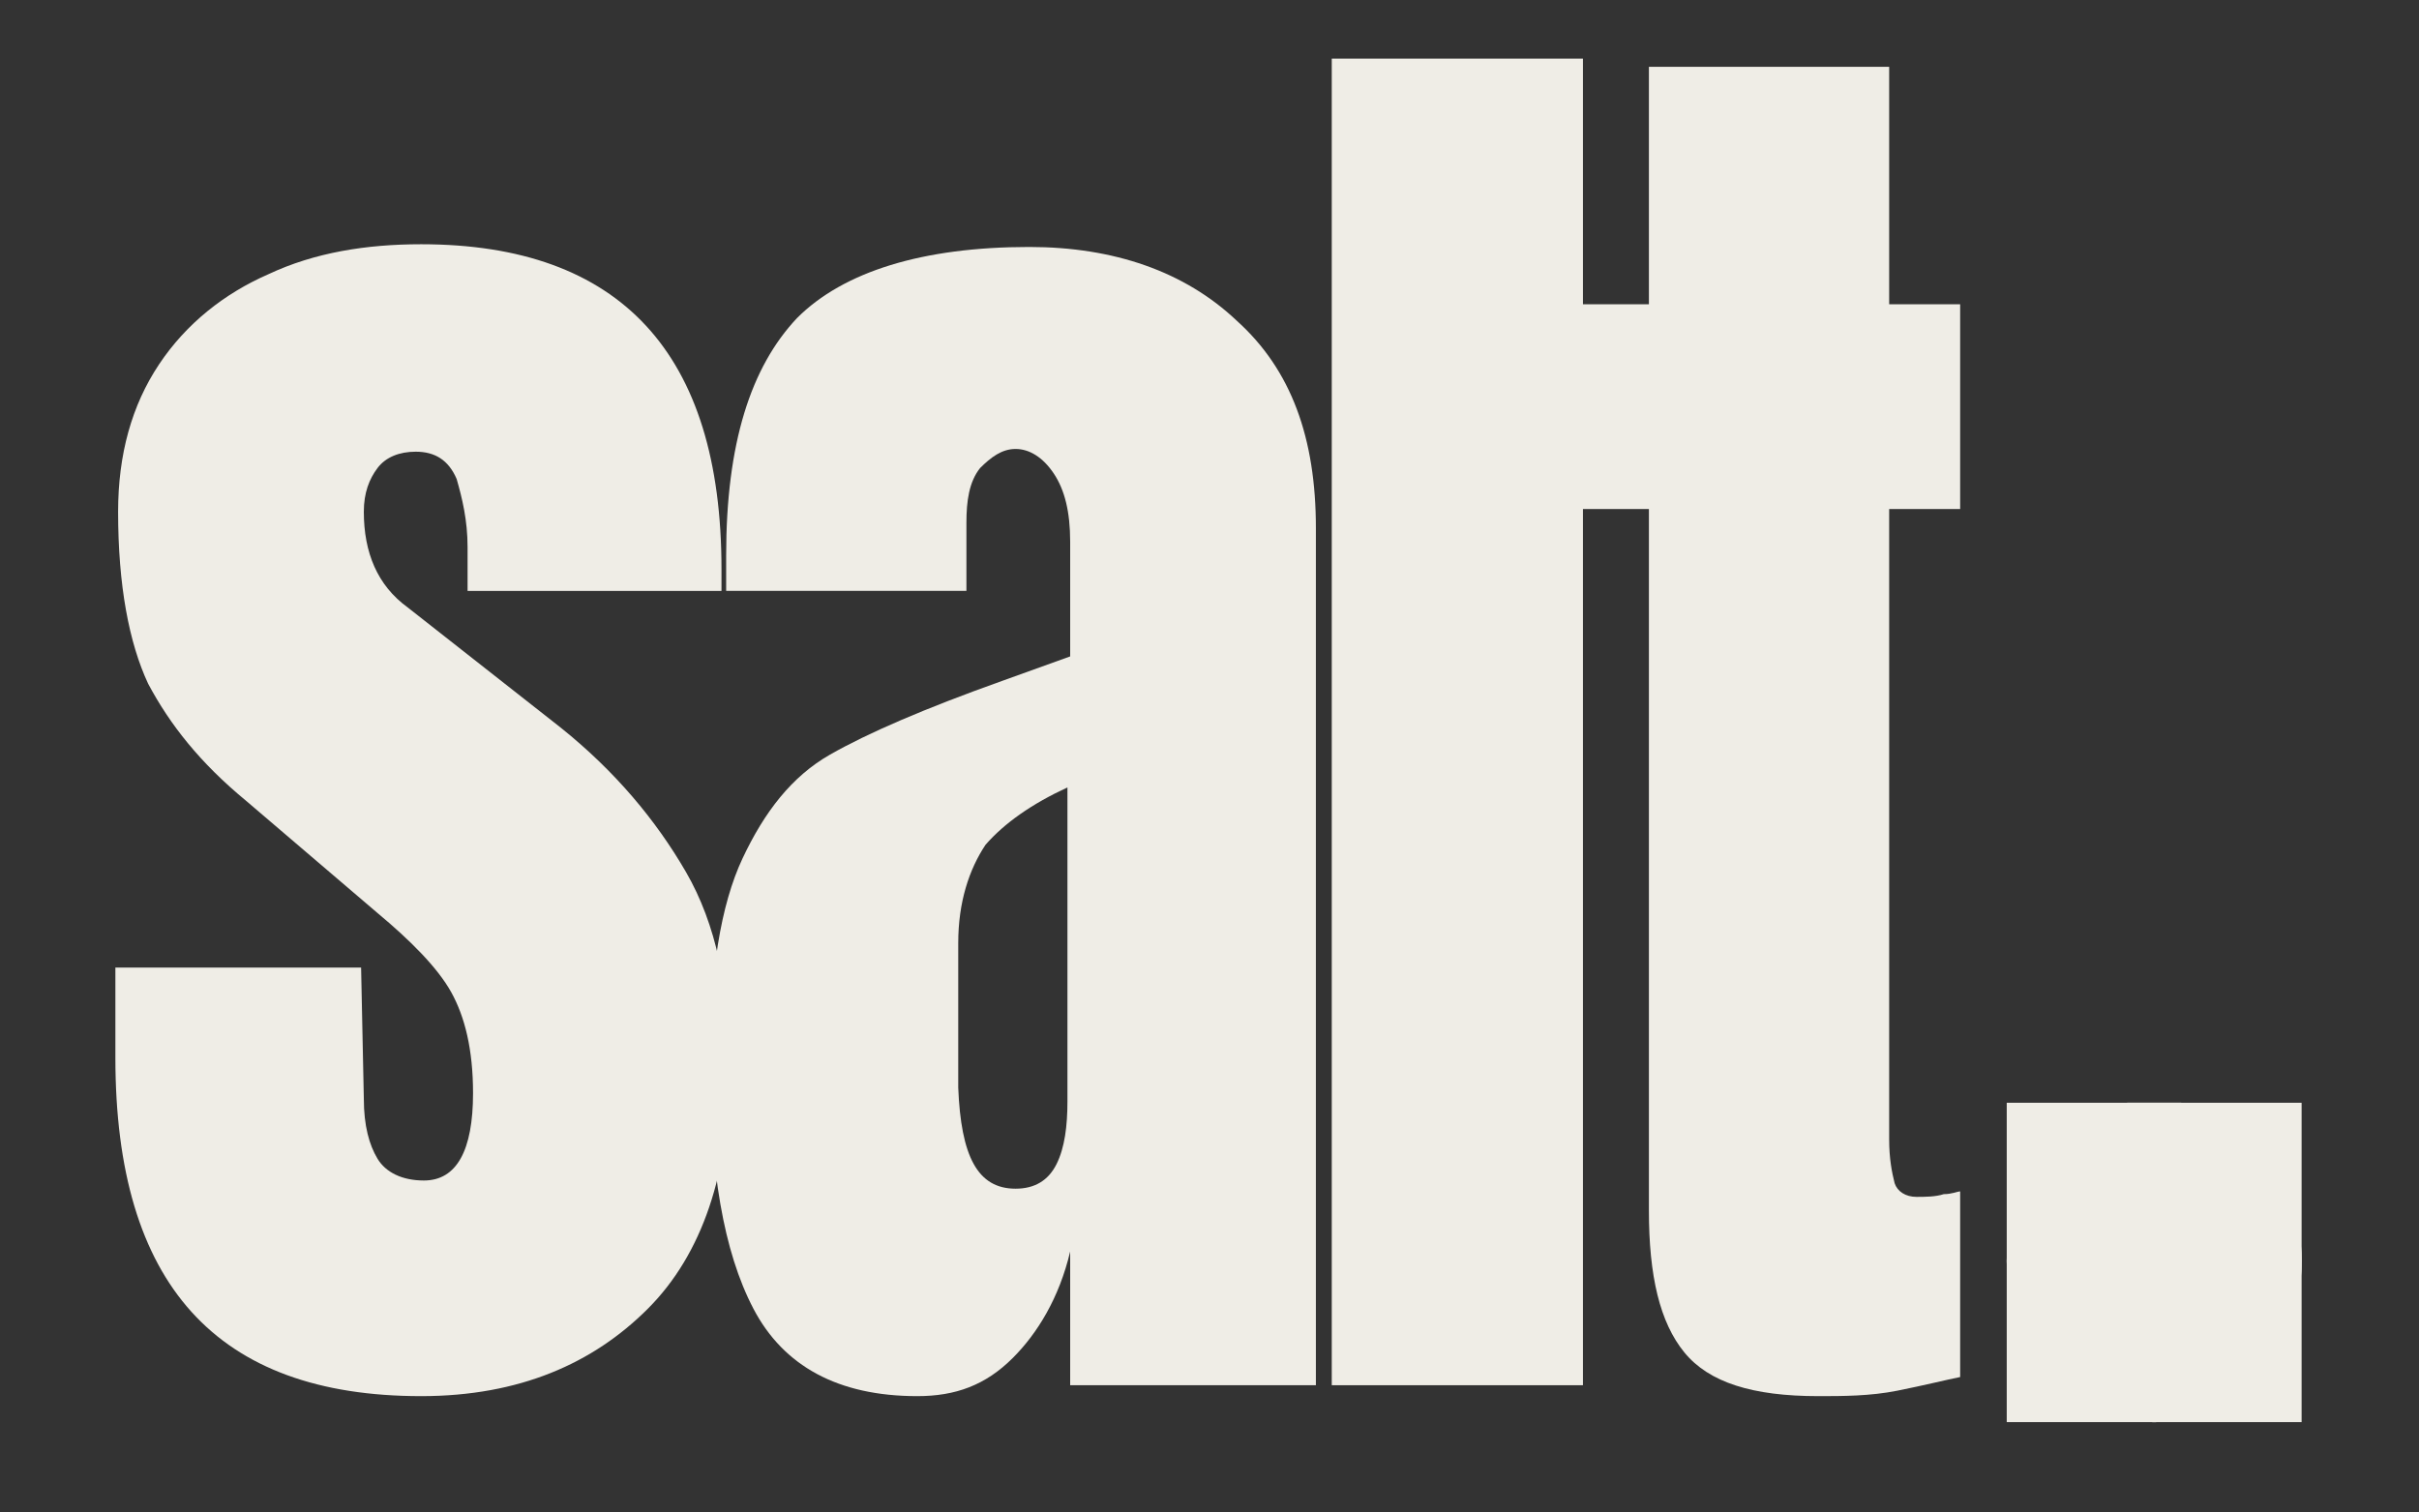 <?xml version="1.0" encoding="utf-8"?>
<!-- Generator: Adobe Illustrator 28.3.0, SVG Export Plug-In . SVG Version: 6.00 Build 0)  -->
<svg version="1.1" id="Layer_1" xmlns="http://www.w3.org/2000/svg" xmlns:xlink="http://www.w3.org/1999/xlink" x="0px" y="0px"
	 viewBox="0 0 88.6 55.4" style="enable-background:new 0 0 88.6 55.4;" xml:space="preserve">
<rect x="0" y="0" width="88.6" height="55.4" fill="#333333" stroke="none"/>
<style type="text/css">
	.st0{fill:#EFEDE6;}
	.st1{clip-path:url(#SVGID_00000122703455976587644250000014856138640650838402_);}
	.st2{clip-path:url(#SVGID_00000114770223459609905510000012655644681419591050_);}
</style>
<g>
	<g>
		<g transform="translate(52.126, 266.848)">
			<g>
				<path class="st0" d="M-36.7-215.7c-7.5,0-11.2-4.1-11.2-12.4l0-3.3h9l0.1,4.8c0,1,0.2,1.7,0.5,2.2c0.3,0.5,0.9,0.8,1.7,0.8
					c1.2,0,1.8-1.1,1.8-3.2c0-1.6-0.3-2.8-0.8-3.7s-1.5-1.9-2.7-2.9l-4.8-4.1c-1.7-1.4-2.8-2.8-3.6-4.3c-0.7-1.5-1.1-3.6-1.1-6.3
					c0-2.1,0.5-3.9,1.5-5.4s2.4-2.6,4-3.3c1.7-0.8,3.6-1.1,5.6-1.1c7.3,0,11,4,11,11.9v0.8h-9.3v-1.6c0-1-0.2-1.8-0.4-2.5
					c-0.3-0.7-0.8-1-1.5-1c-0.6,0-1.1,0.2-1.4,0.6c-0.3,0.4-0.5,0.9-0.5,1.6c0,1.5,0.5,2.7,1.6,3.5l5.6,4.4c2,1.6,3.5,3.4,4.6,5.3
					c1.1,1.9,1.6,4.3,1.6,7.2c0,3.8-1,6.8-3,8.8S-33.1-215.7-36.7-215.7z"/>
			</g>
		</g>
	</g>
	<g>
		<g transform="translate(136.597, 266.848)">
			<g>
				<path class="st0" d="M-103-215.7c-2.9,0-4.9-1.1-6-3.2c-1.1-2.1-1.6-5.1-1.6-9.1c0-3.2,0.4-5.7,1.2-7.4c0.8-1.7,1.8-3,3.2-3.8
					c1.4-0.8,3.5-1.7,6.3-2.7l2.5-0.9v-4.2c0-1.1-0.2-1.9-0.6-2.5c-0.4-0.6-0.9-0.9-1.4-0.9c-0.5,0-0.9,0.3-1.3,0.7
					c-0.4,0.5-0.5,1.2-0.5,2v2.5h-8.8v-1.3c0-4.1,0.9-6.9,2.6-8.7c1.7-1.7,4.6-2.6,8.5-2.6c3.1,0,5.7,0.9,7.6,2.7
					c2,1.8,2.9,4.3,2.9,7.6v31.4h-9v-4.9c-0.4,1.7-1.2,3-2.1,3.9C-100.5-216.1-101.6-215.7-103-215.7z M-99.4-223.3
					c0.7,0,1.2-0.3,1.5-0.9c0.3-0.6,0.4-1.4,0.4-2.3V-238c-1.3,0.6-2.3,1.3-3,2.1c-0.6,0.9-1,2.1-1,3.6v5.3
					C-101.4-224.5-100.8-223.3-99.4-223.3z"/>
			</g>
		</g>
	</g>
	<g>
		<g transform="translate(222.678, 266.848)">
			<g>
				<path class="st0" d="M-173.9-216.1v-48.6h9.2v48.6H-173.9z"/>
			</g>
		</g>
	</g>
	<g>
		<g transform="translate(261.494, 266.848)">
			<g>
				<path class="st0" d="M-194.9-215.7c-2.4,0-4-0.5-4.9-1.6c-0.9-1.1-1.3-2.8-1.3-5.2v-25.7h-2.5v-7.5h2.5v-8.7h8.8v8.7h2.6v7.5
					h-2.6v23.1c0,0.7,0.1,1.2,0.2,1.6c0.1,0.3,0.4,0.5,0.8,0.5c0.3,0,0.7,0,1-0.1c0.3,0,0.5-0.1,0.6-0.1v6.8
					c-0.5,0.1-1.3,0.3-2.3,0.5C-193-215.7-194-215.7-194.9-215.7z"/>
			</g>
		</g>
	</g>
	<g>
		<g>
			<defs>
				<rect id="SVGID_1_" x="73.5" y="40.4" width="10.8" height="11.7"/>
			</defs>
			<use xlink:href="#SVGID_1_"  style="overflow:visible;fill:#EFEDE6;"/>
			<clipPath id="SVGID_00000128451235556527409380000009277592680840174480_">
				<use xlink:href="#SVGID_1_"  style="overflow:visible;"/>
			</clipPath>
			<g style="clip-path:url(#SVGID_00000128451235556527409380000009277592680840174480_);">
				<g>
					<g>
						<defs>
							<ellipse id="SVGID_00000042722024096907578130000014682284385174447806_" cx="78.9" cy="46.2" rx="5.4" ry="5.9"/>
						</defs>
						<use xlink:href="#SVGID_00000042722024096907578130000014682284385174447806_"  style="overflow:visible;fill:#EFEDE6;"/>
						<clipPath id="SVGID_00000031898122234096653380000007237053086902684307_">
							<use xlink:href="#SVGID_00000042722024096907578130000014682284385174447806_"  style="overflow:visible;"/>
						</clipPath>
						<g style="clip-path:url(#SVGID_00000031898122234096653380000007237053086902684307_);">
							<path class="st0" d="M73.5,40.4h10.8v11.7H73.5V40.4z"/>
						</g>
					</g>
				</g>
			</g>
		</g>
	</g>
</g>
</svg>
